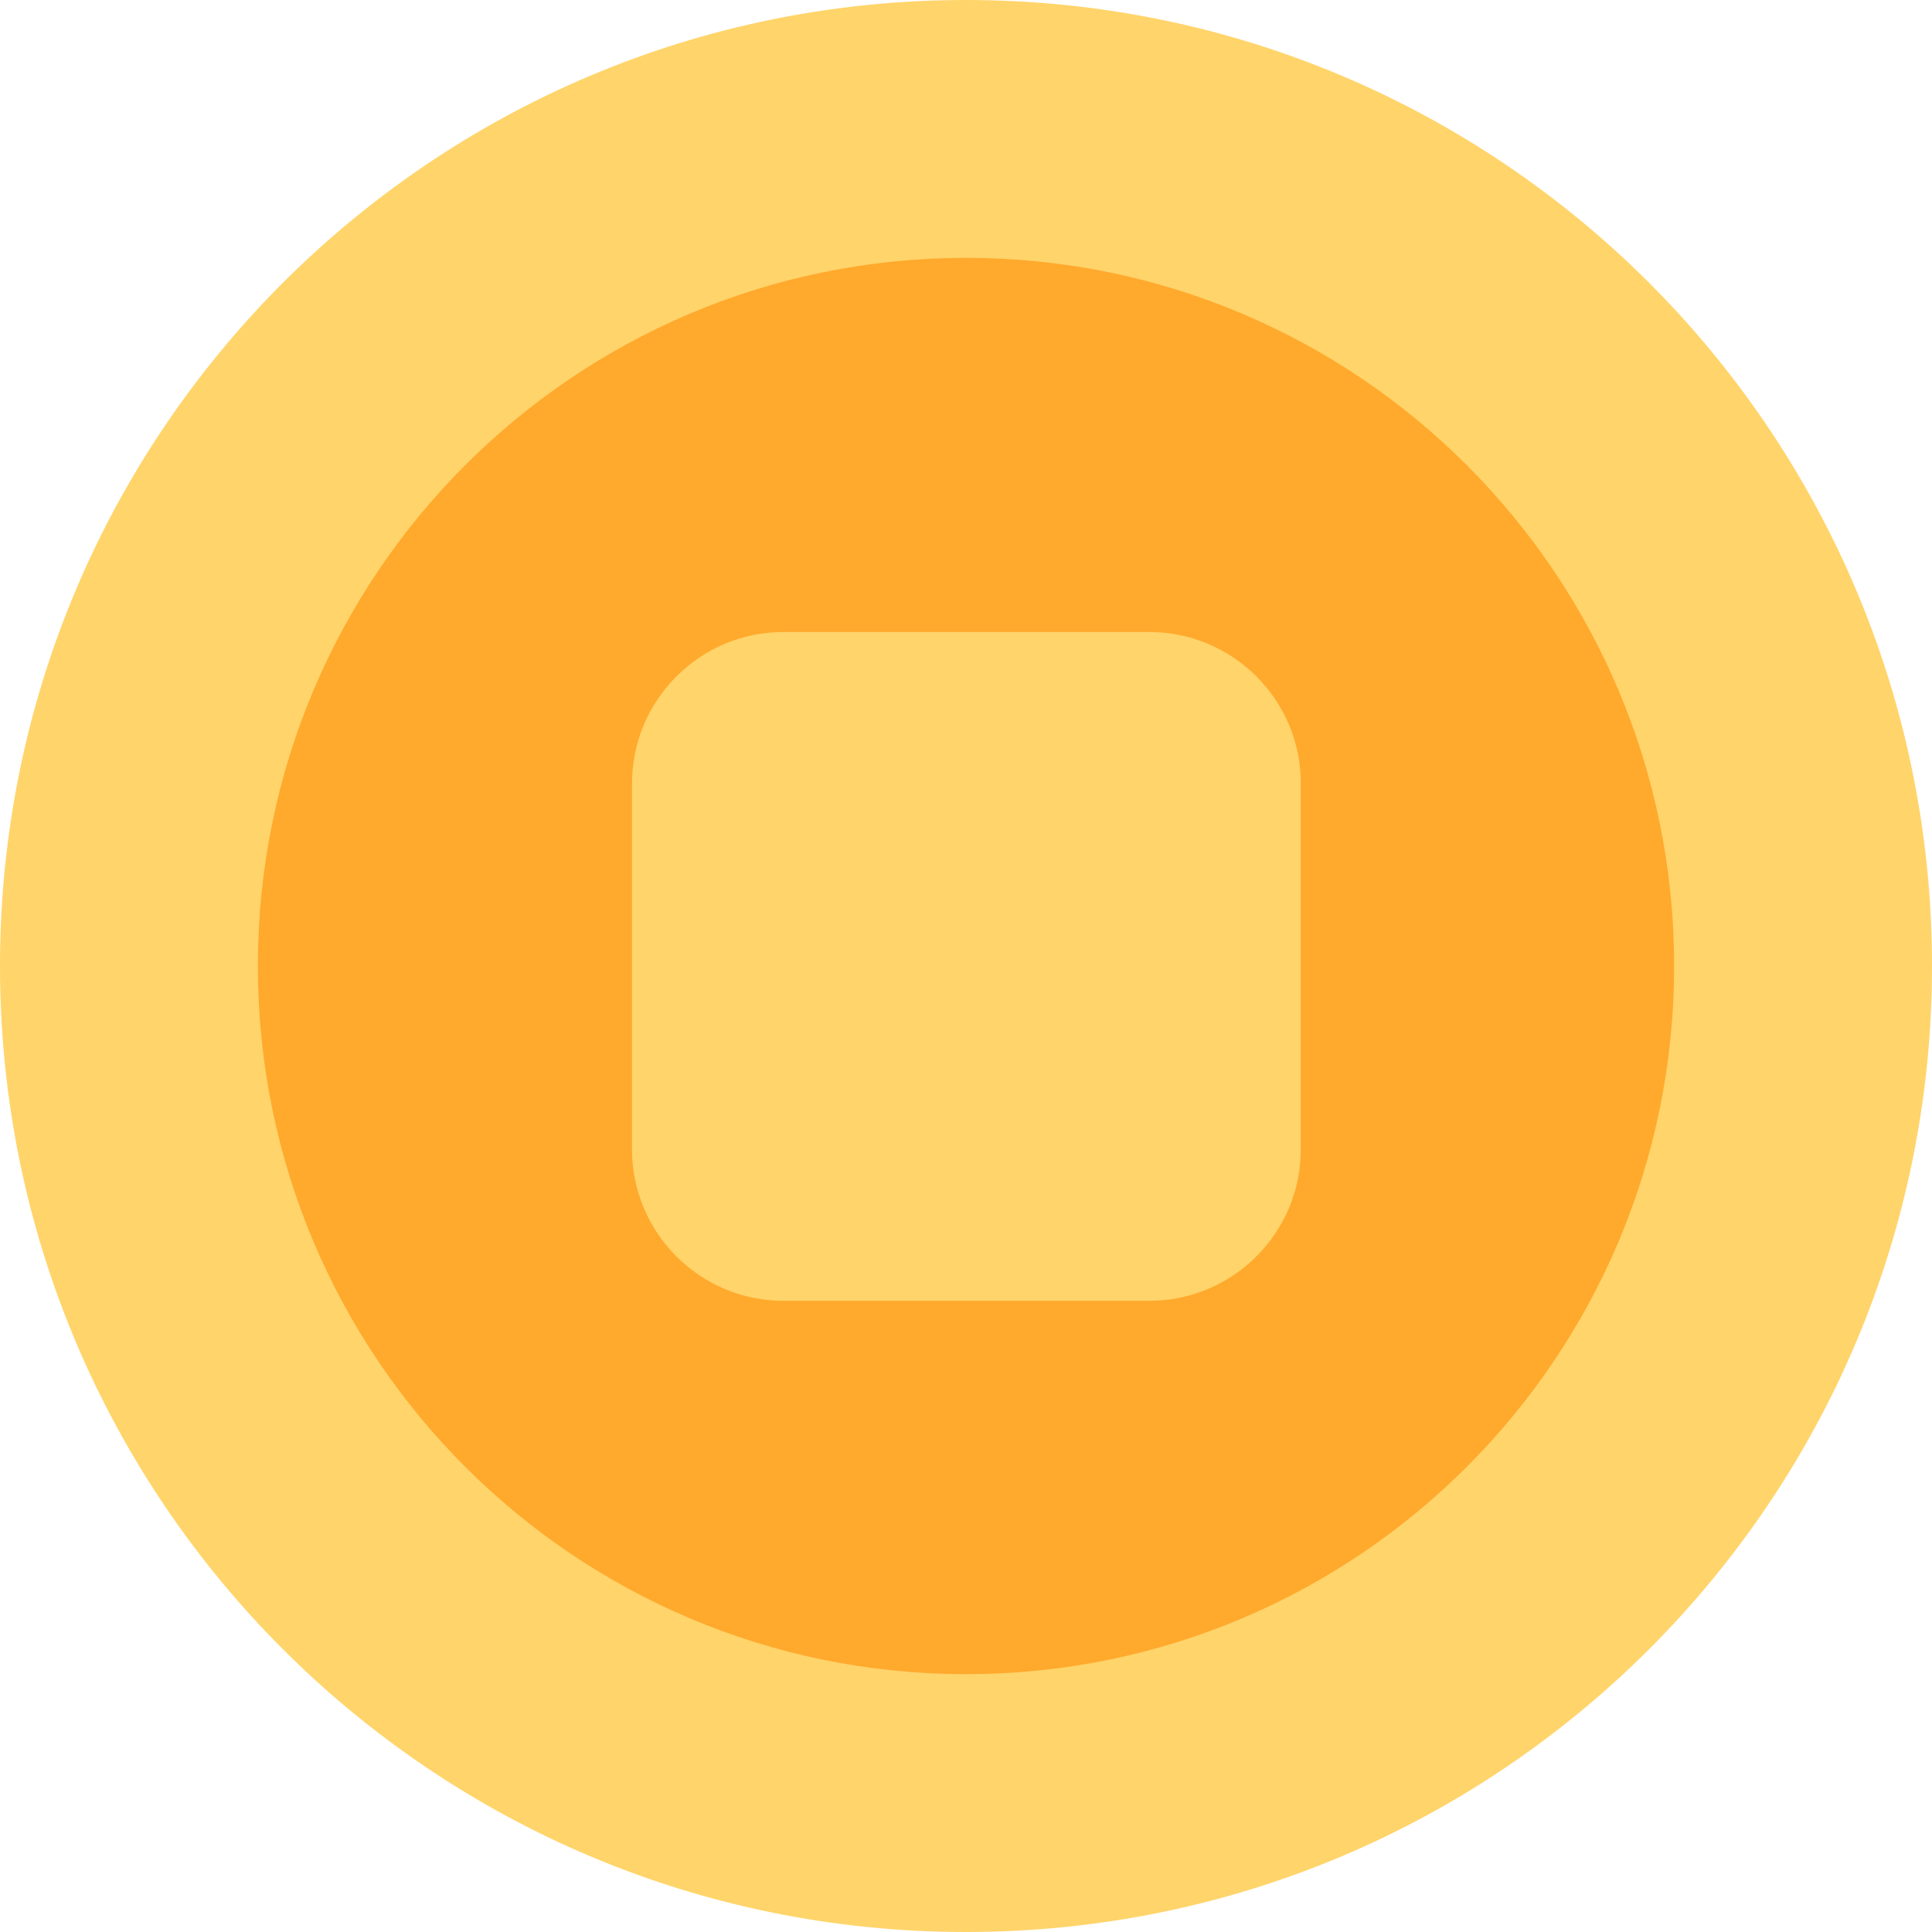<svg version="1.1" id="Layer_1" xmlns="http://www.w3.org/2000/svg" xmlns:xlink="http://www.w3.org/1999/xlink" x="0px" y="0px"
	 viewBox="0 0 236 236" style="enable-background:new 0 0 236 236;" xml:space="preserve">
<style type="text/css">
	.st0{fill:#FFD46A;}
	.st1{fill:#FFA92D;}
</style>
<path class="st0" d="M236,118c0,65.2-52.8,118-118,118C52.8,236,0,183.2,0,118C0,52.8,52.8,0,118,0C183.2,0,236,52.8,236,118z"/>
<path class="st1" d="M204.5,118c0,47.8-38.7,86.5-86.5,86.5c-47.8,0-86.5-38.7-86.5-86.5c0-47.8,38.7-86.5,86.5-86.5
	C165.8,31.5,204.5,70.2,204.5,118z"/>
<path class="st0" d="M140.4,77.2H95.7c-10.2,0-18.5,8.3-18.5,18.5v44.7c0,10.2,8.3,18.5,18.5,18.5h44.7c10.2,0,18.5-8.3,18.5-18.5
	V95.7C158.9,85.5,150.6,77.2,140.4,77.2z"/>
</svg>
